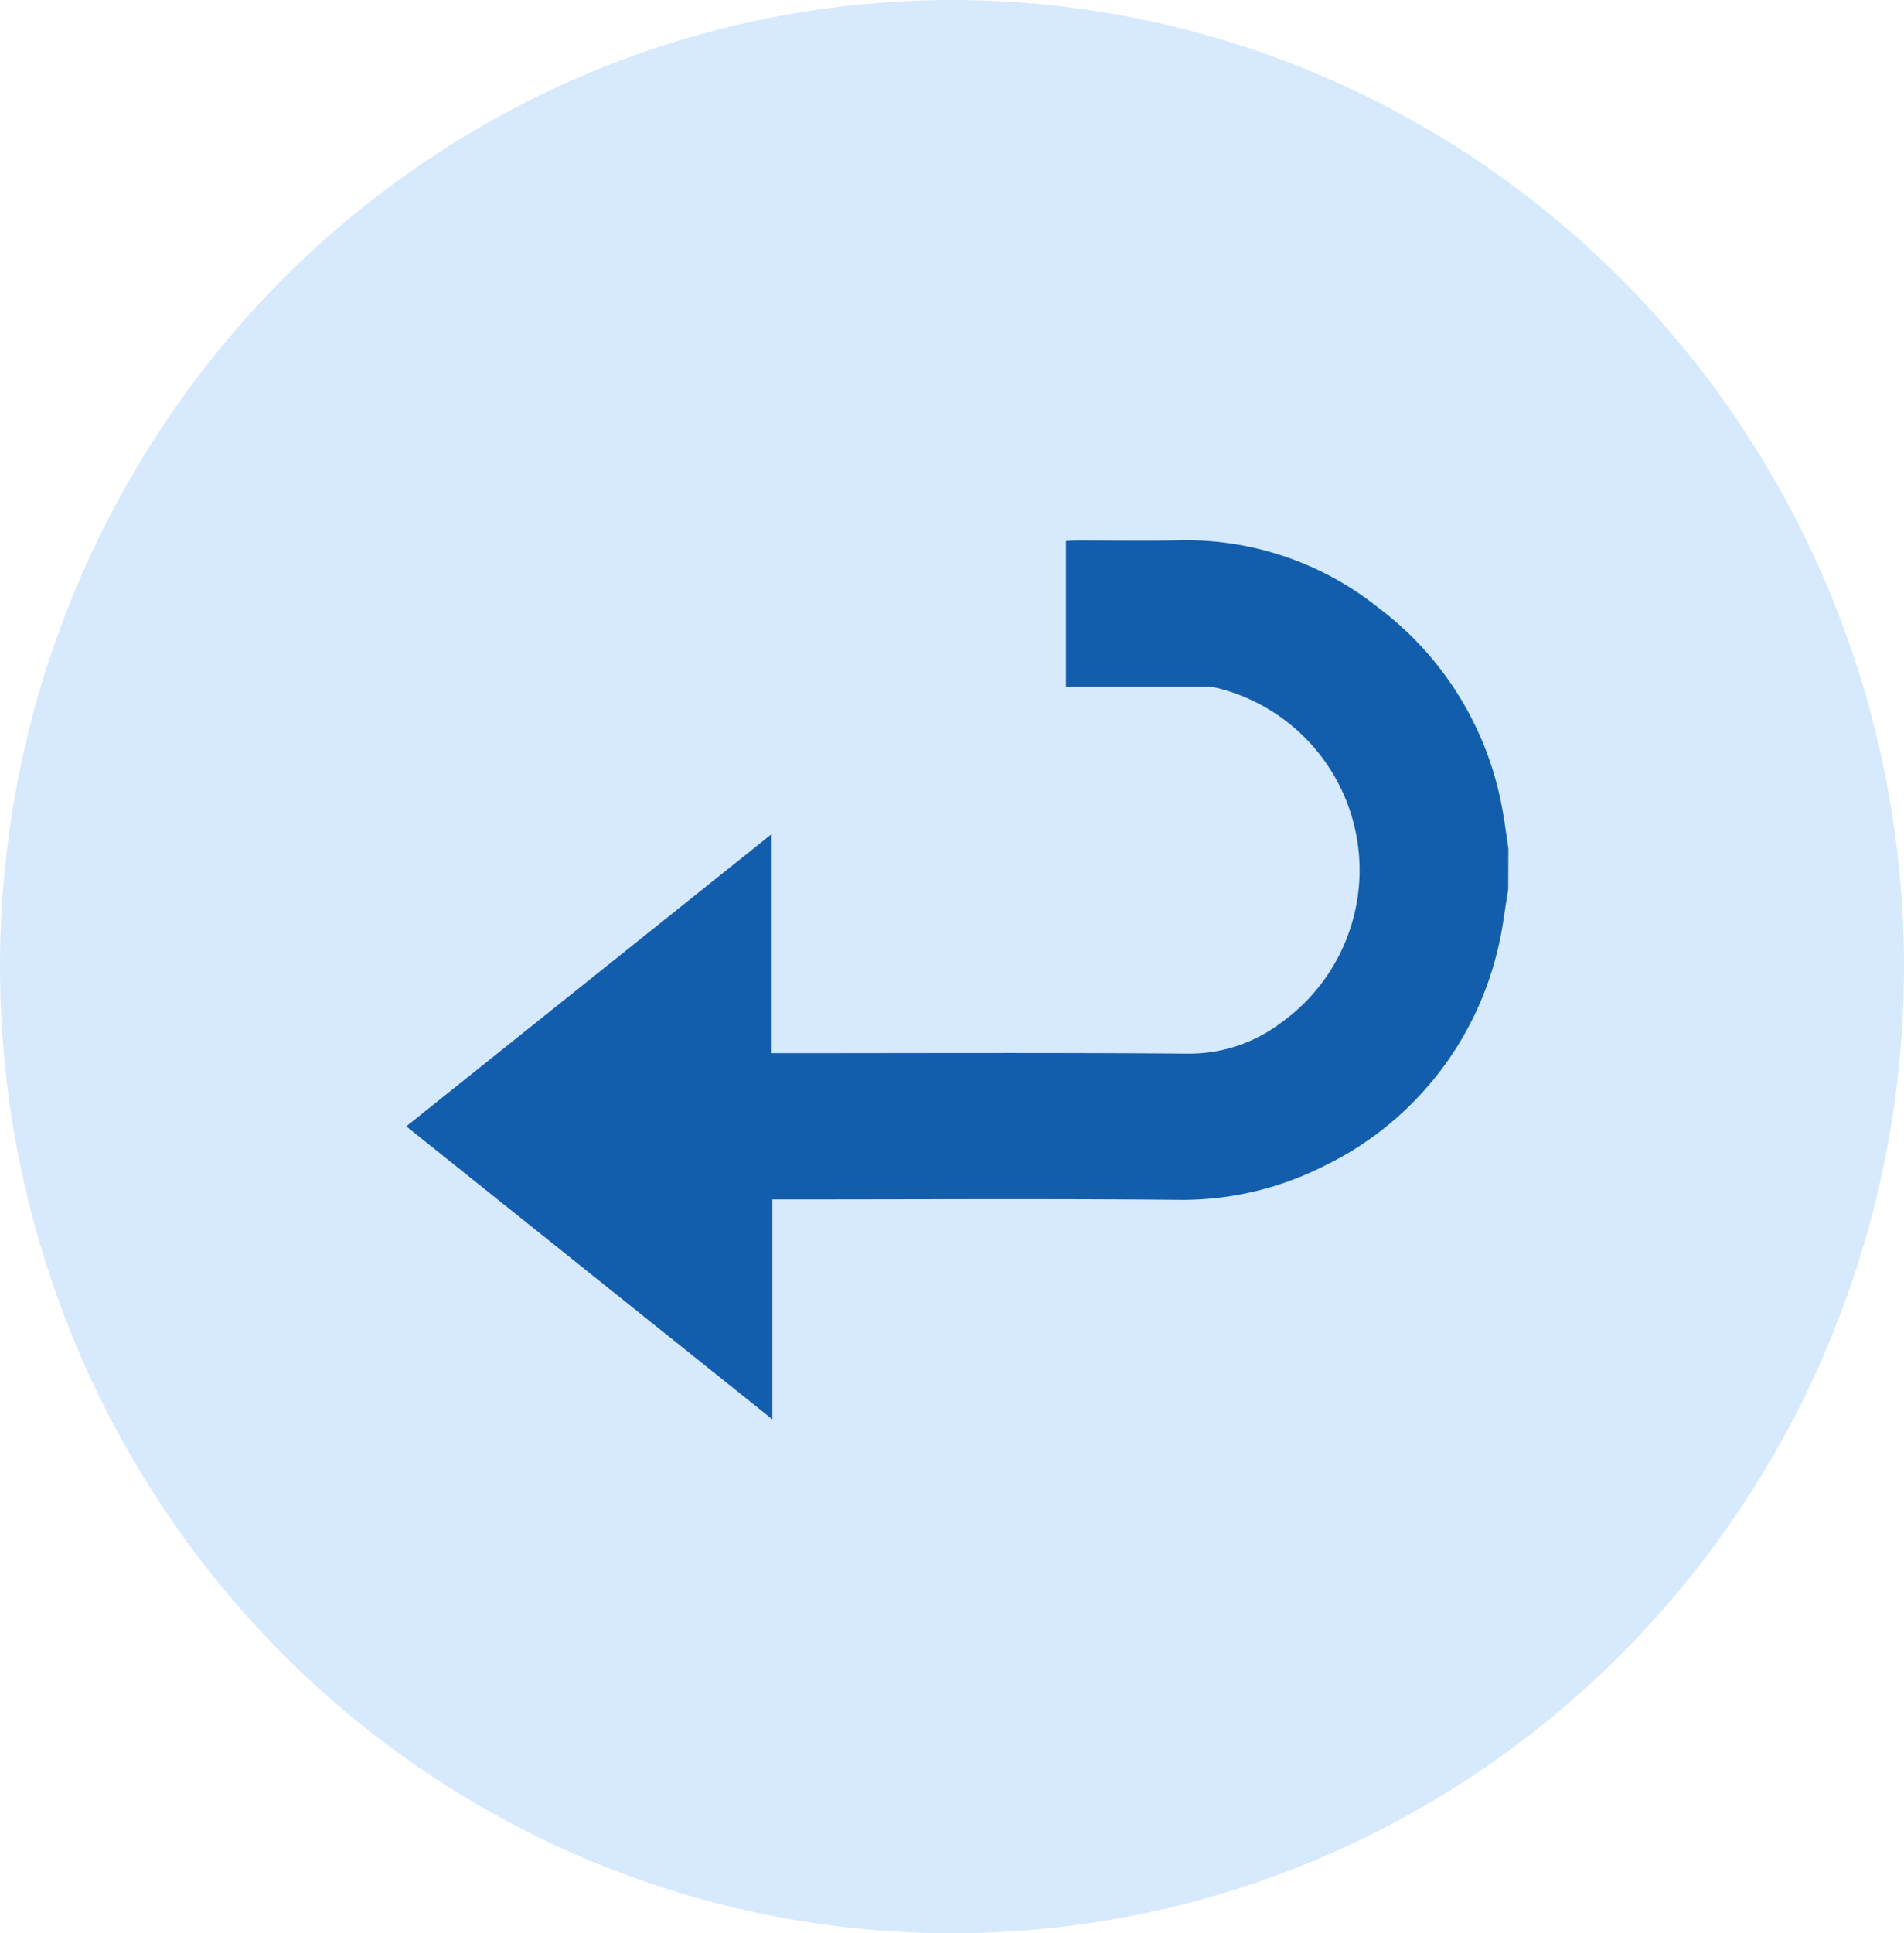 <svg xmlns="http://www.w3.org/2000/svg" width="67" height="68" viewBox="0 0 67 68"><defs><style>.a{fill:#d6e9fd;}.b{fill:#125ead;}</style></defs><ellipse class="a" cx="33.5" cy="34" rx="33.5" ry="34"/><g transform="translate(-630.865 -334.604)"><path class="b" d="M683.937,365.887c-.126.73-.2,1.474-.387,2.188a11.374,11.374,0,0,1-6.139,7.565,11.069,11.069,0,0,1-5.183,1.166c-4.569-.041-9.138-.013-13.707-.013h-.477v7.735l-12.882-10.306,12.857-10.281v7.708h.48c4.7,0,9.391-.022,14.086.015a5.351,5.351,0,0,0,3.349-1.078,6.6,6.6,0,0,0-2.211-11.777,1.865,1.865,0,0,0-.486-.051q-2.234,0-4.468,0h-.394v-5.126c.144-.007.277-.018.411-.018,1.2,0,2.4.022,3.6-.006a10.837,10.837,0,0,1,6.985,2.374,11.365,11.365,0,0,1,4.372,7.16c.081.432.132.87.2,1.305Z"/></g></svg>